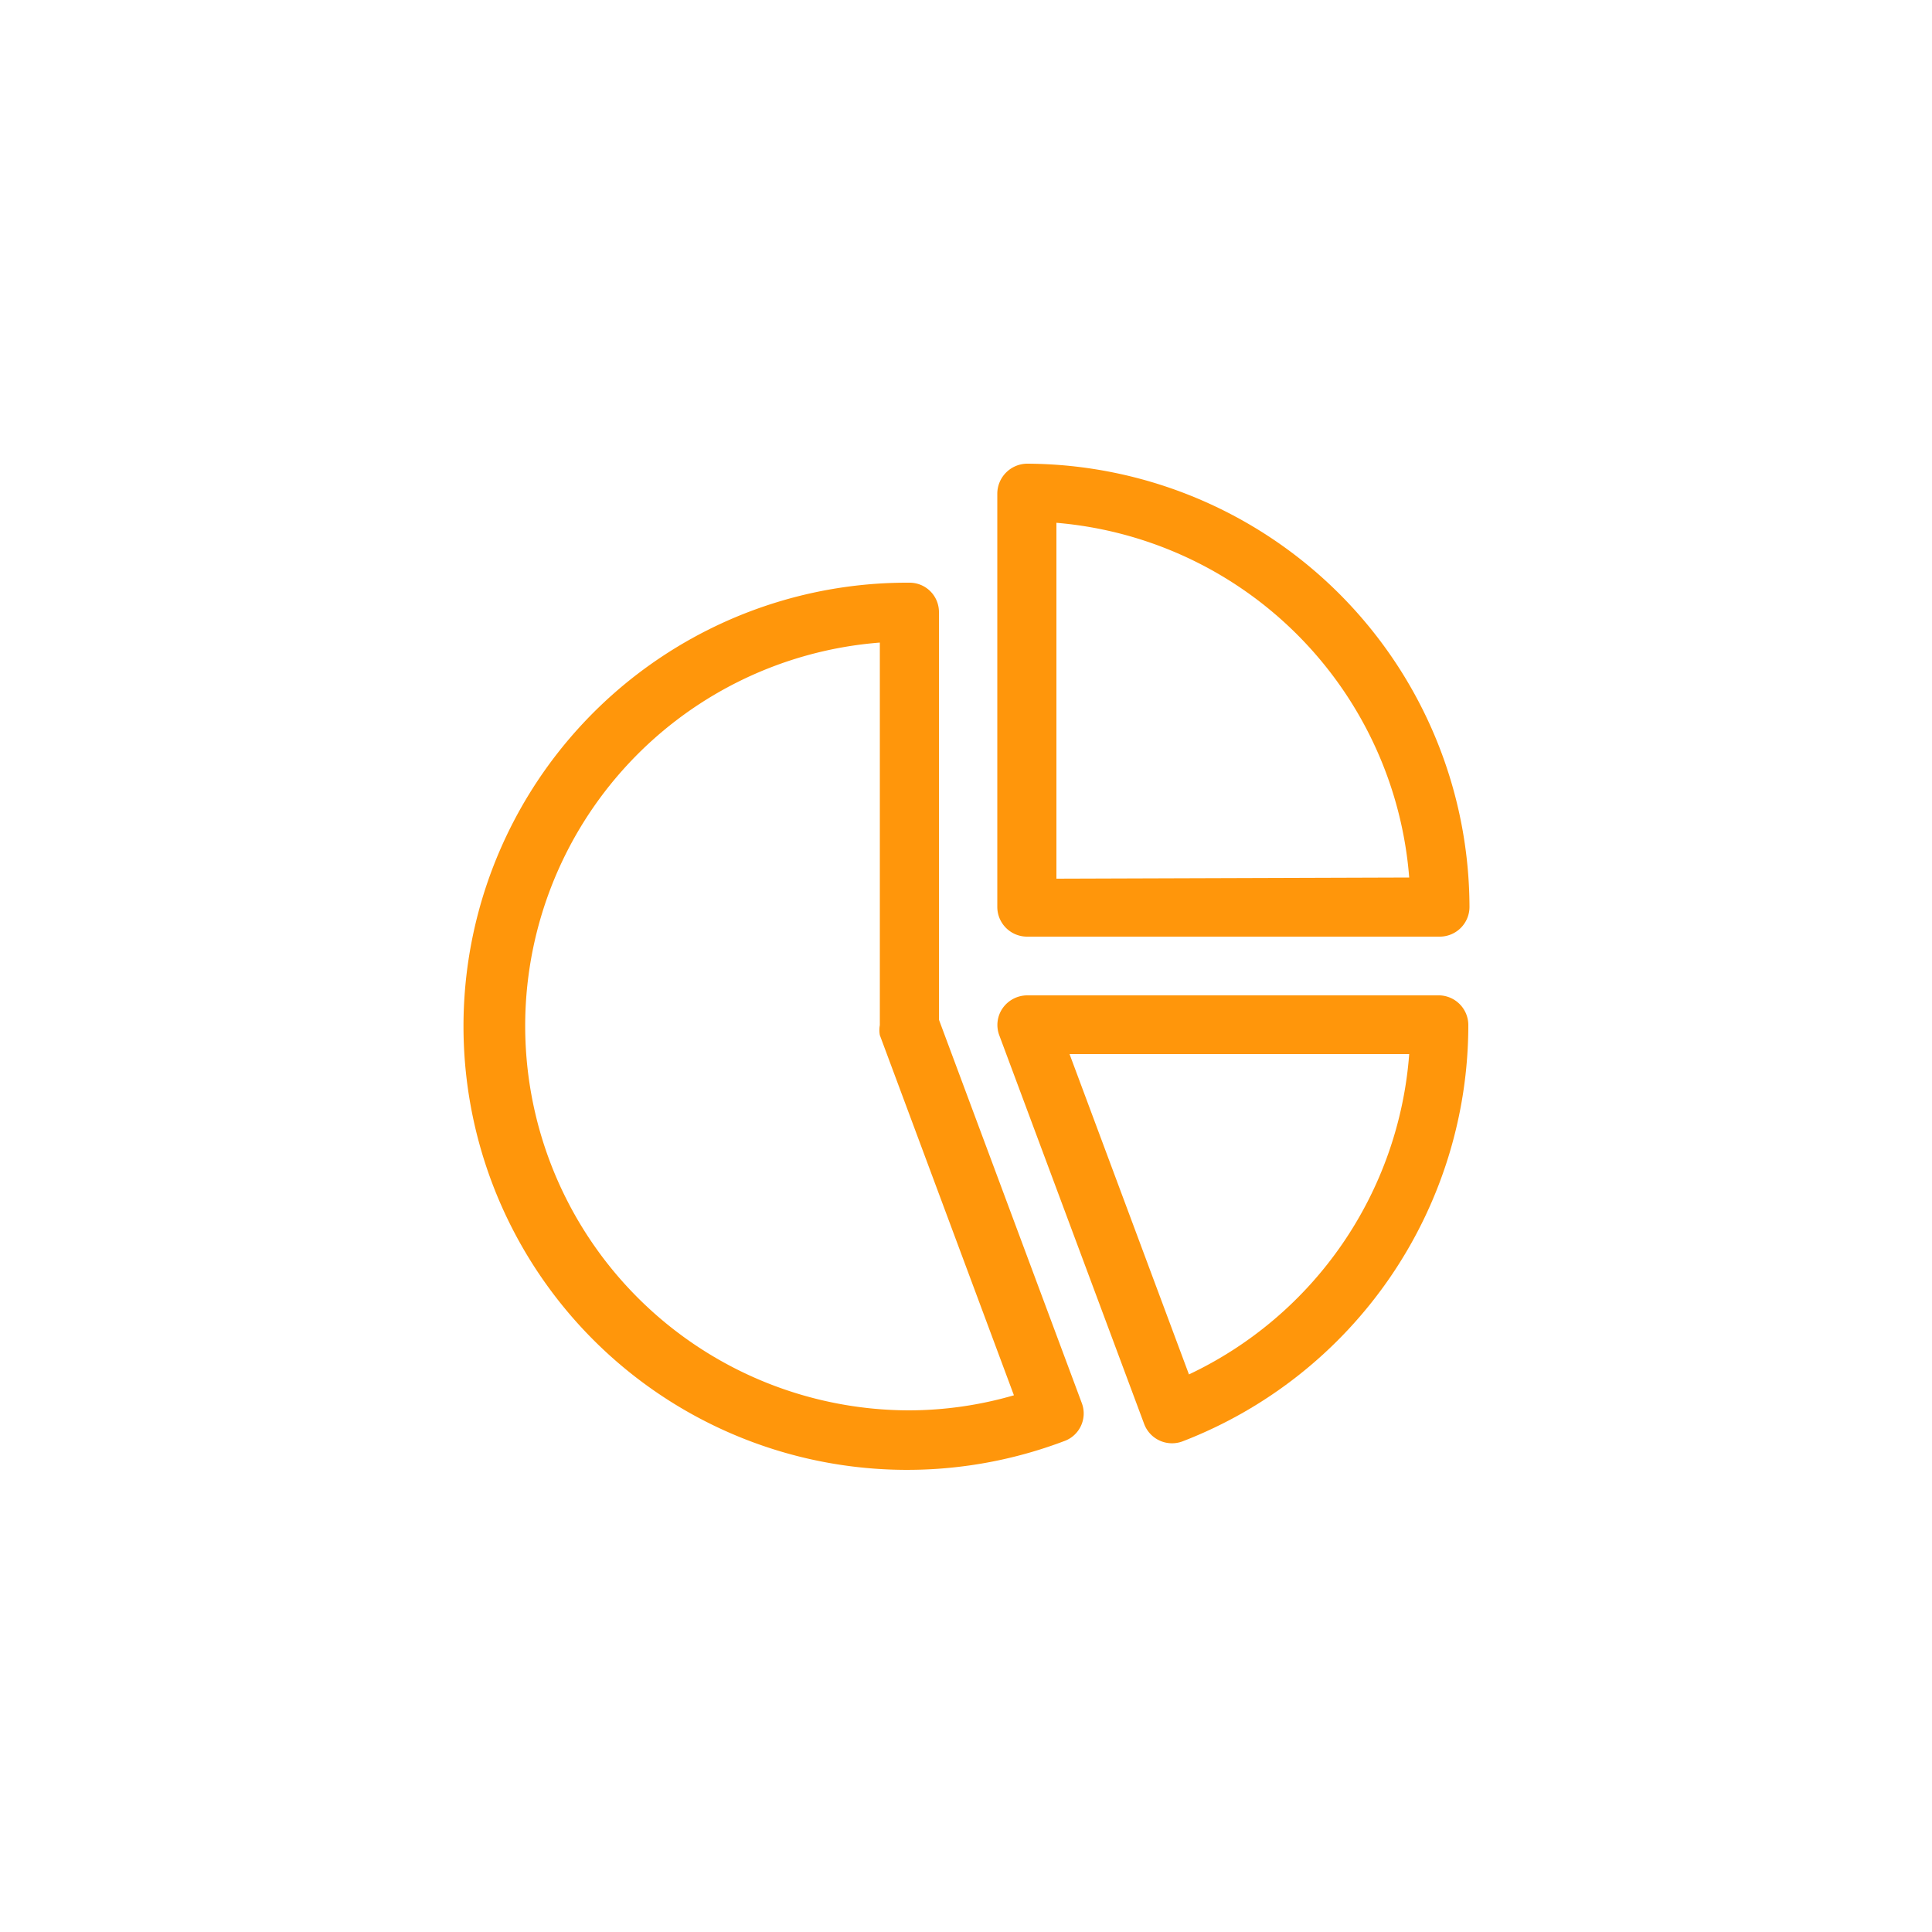 <svg id="Calque_1" data-name="Calque 1" xmlns="http://www.w3.org/2000/svg" viewBox="0 0 50 50"><defs><style>.cls-1{fill:#ff960b;}</style></defs><path class="cls-1" d="M26.58,12a.78.78,0,0,0-.77.77V23.47a.77.77,0,0,0,.77.77H37.26a.77.77,0,0,0,.77-.77A11.5,11.5,0,0,0,26.58,12Zm.76,10.74V13.53a10,10,0,0,1,9.13,9.18Z"/><path class="cls-1" d="M28,36.32l-3.7-9.93V15.84a.76.76,0,0,0-.77-.76,11.48,11.48,0,1,0,4,22.22A.76.76,0,0,0,28,36.32Zm-4.47.18a9.95,9.95,0,0,1-.76-19.87v9.9a.75.75,0,0,0,0,.26l3.47,9.32A9.79,9.79,0,0,1,23.52,36.5Z"/><path class="cls-1" d="M37.26,25.76H26.58a.78.78,0,0,0-.63.33.76.76,0,0,0-.09.7l3.75,10.06a.77.77,0,0,0,1,.45A11.55,11.55,0,0,0,38,26.53.77.77,0,0,0,37.26,25.76Zm-6.49,9.81-3.09-8.29h8.79A10,10,0,0,1,30.77,35.57Z"/></svg>